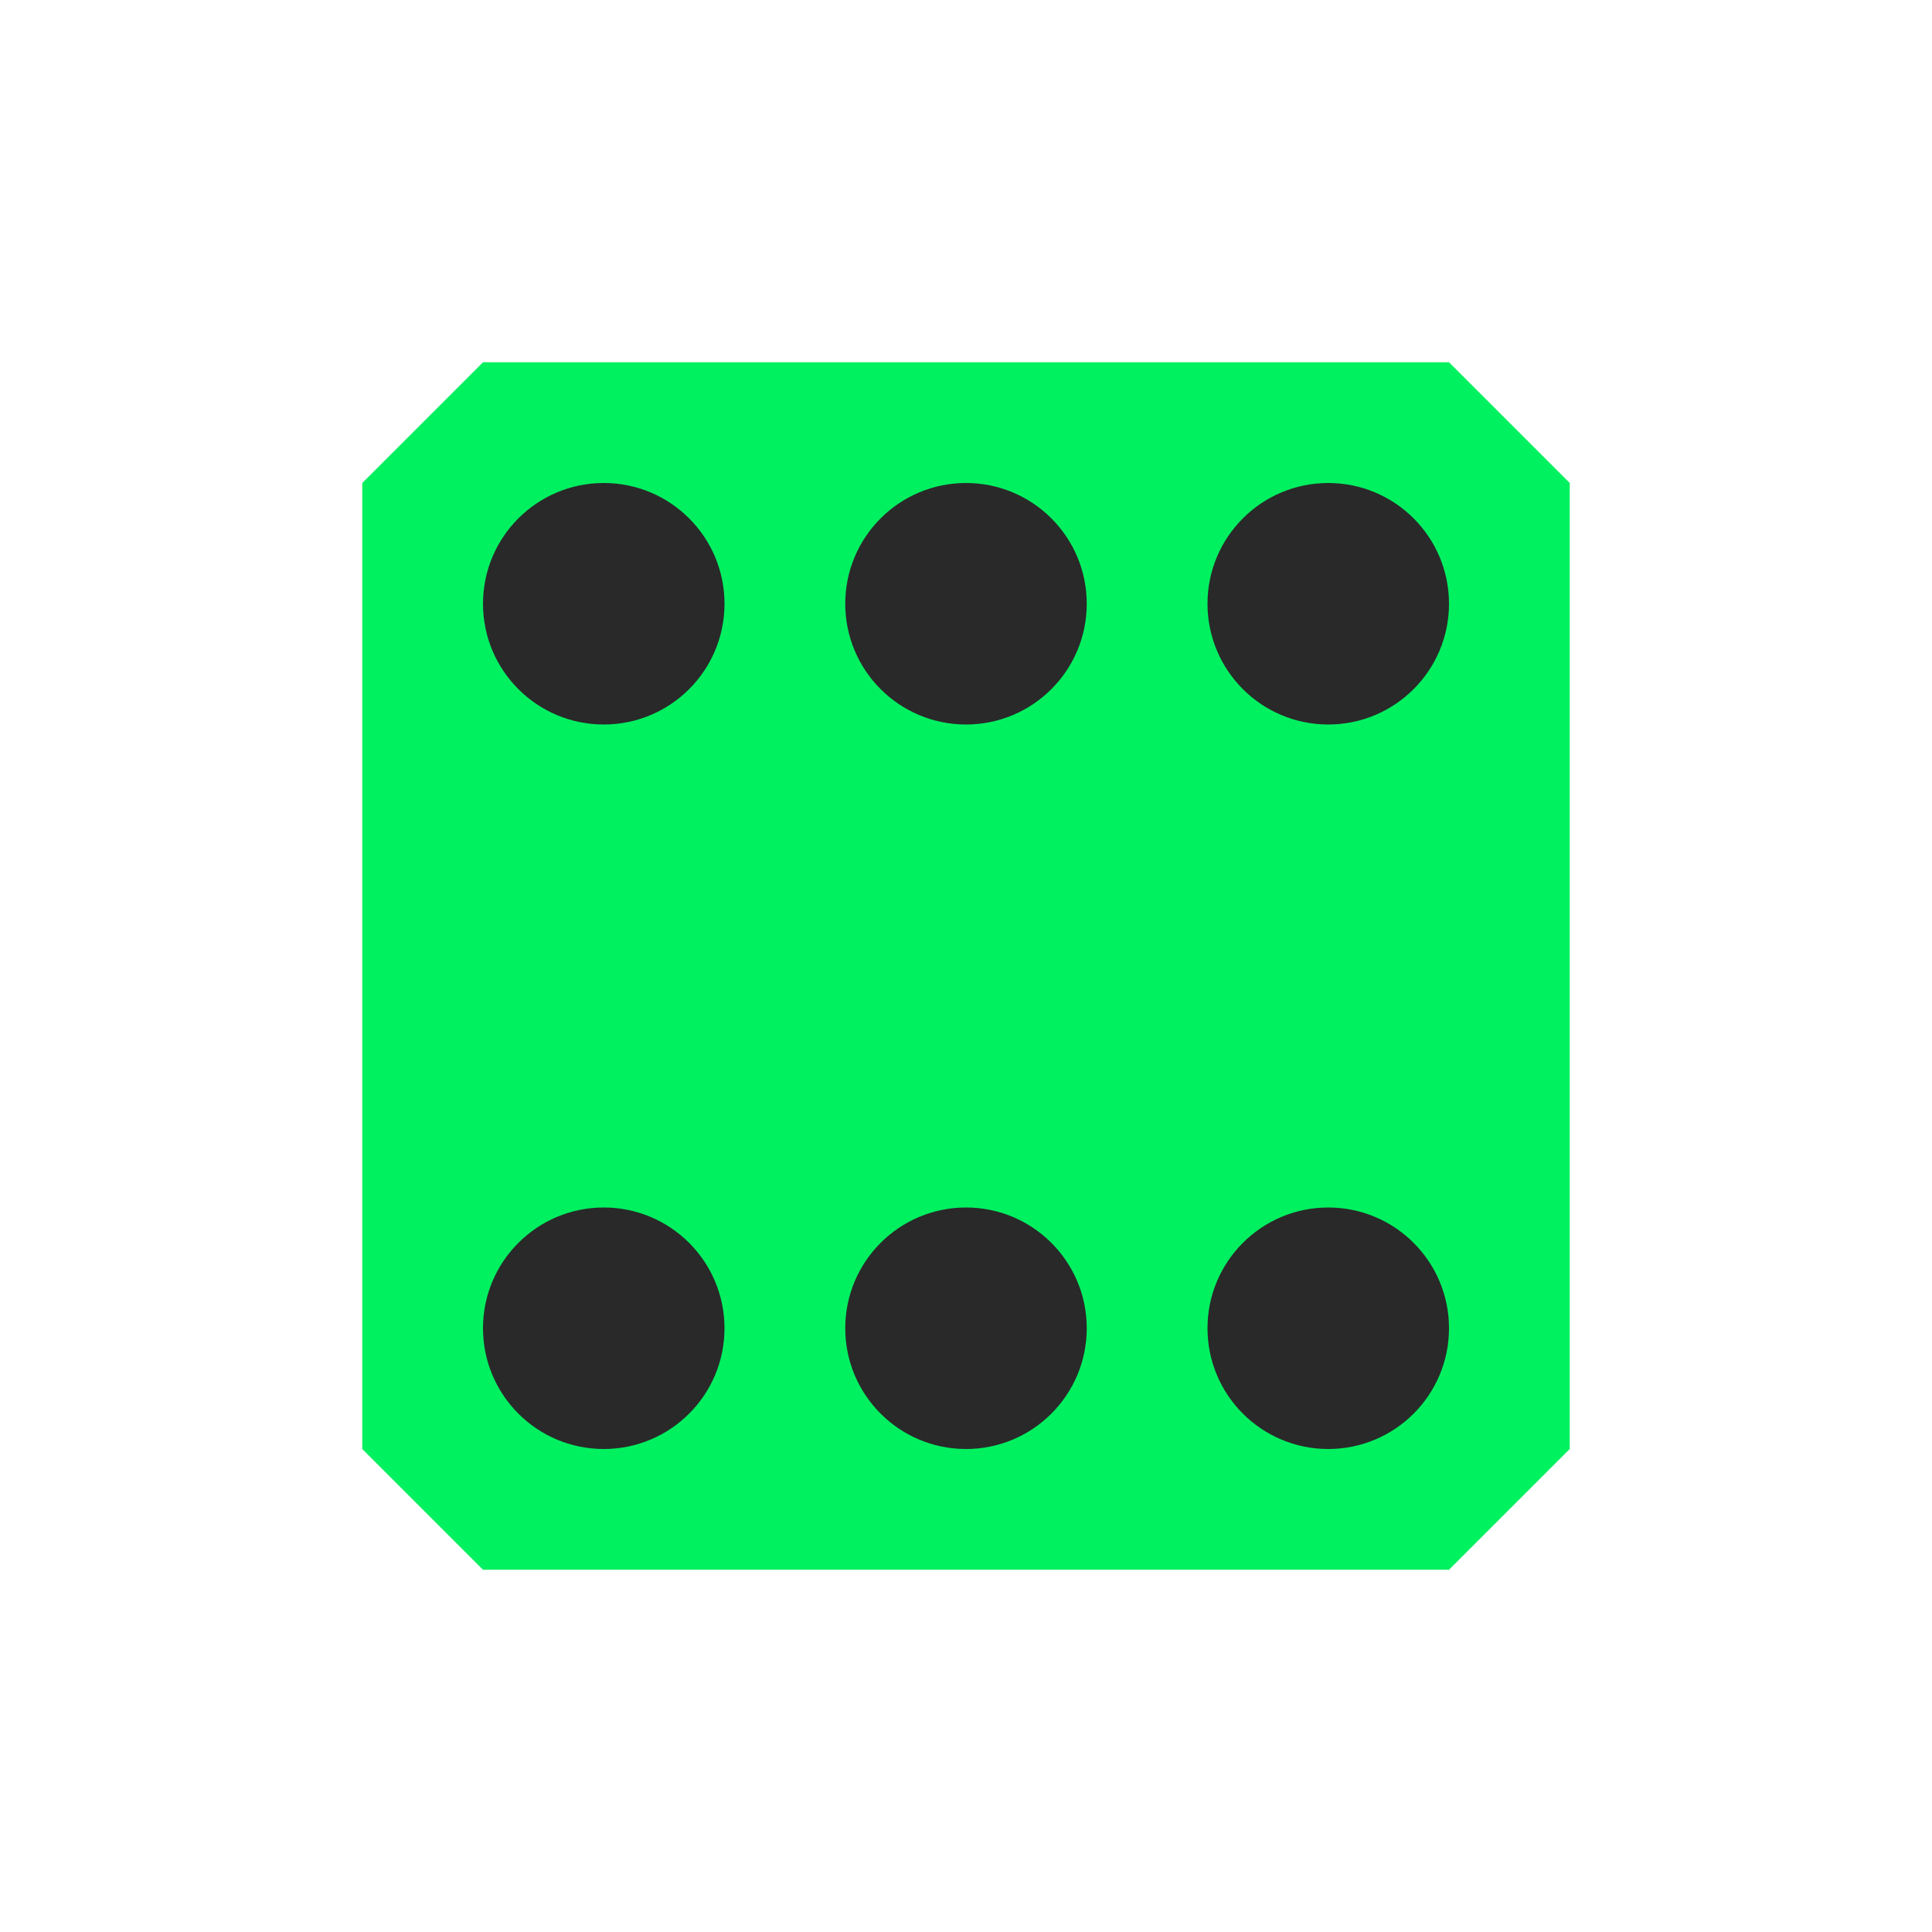 <svg width="16" height="16" viewBox="0 0 16 16" fill="none" xmlns="http://www.w3.org/2000/svg">
<path d="M4 3H12L13 4V12L12 13H4L3 12V4L4 3Z" fill="#00F160"/>
<circle cx="8" cy="5" r="1" fill="#292929"/>
<circle cx="8" cy="11" r="1" fill="#292929"/>
<circle cx="5" cy="5" r="1" fill="#292929"/>
<circle cx="5" cy="11" r="1" fill="#292929"/>
<circle cx="11" cy="5" r="1" fill="#292929"/>
<circle cx="11" cy="11" r="1" fill="#292929"/>
</svg>
